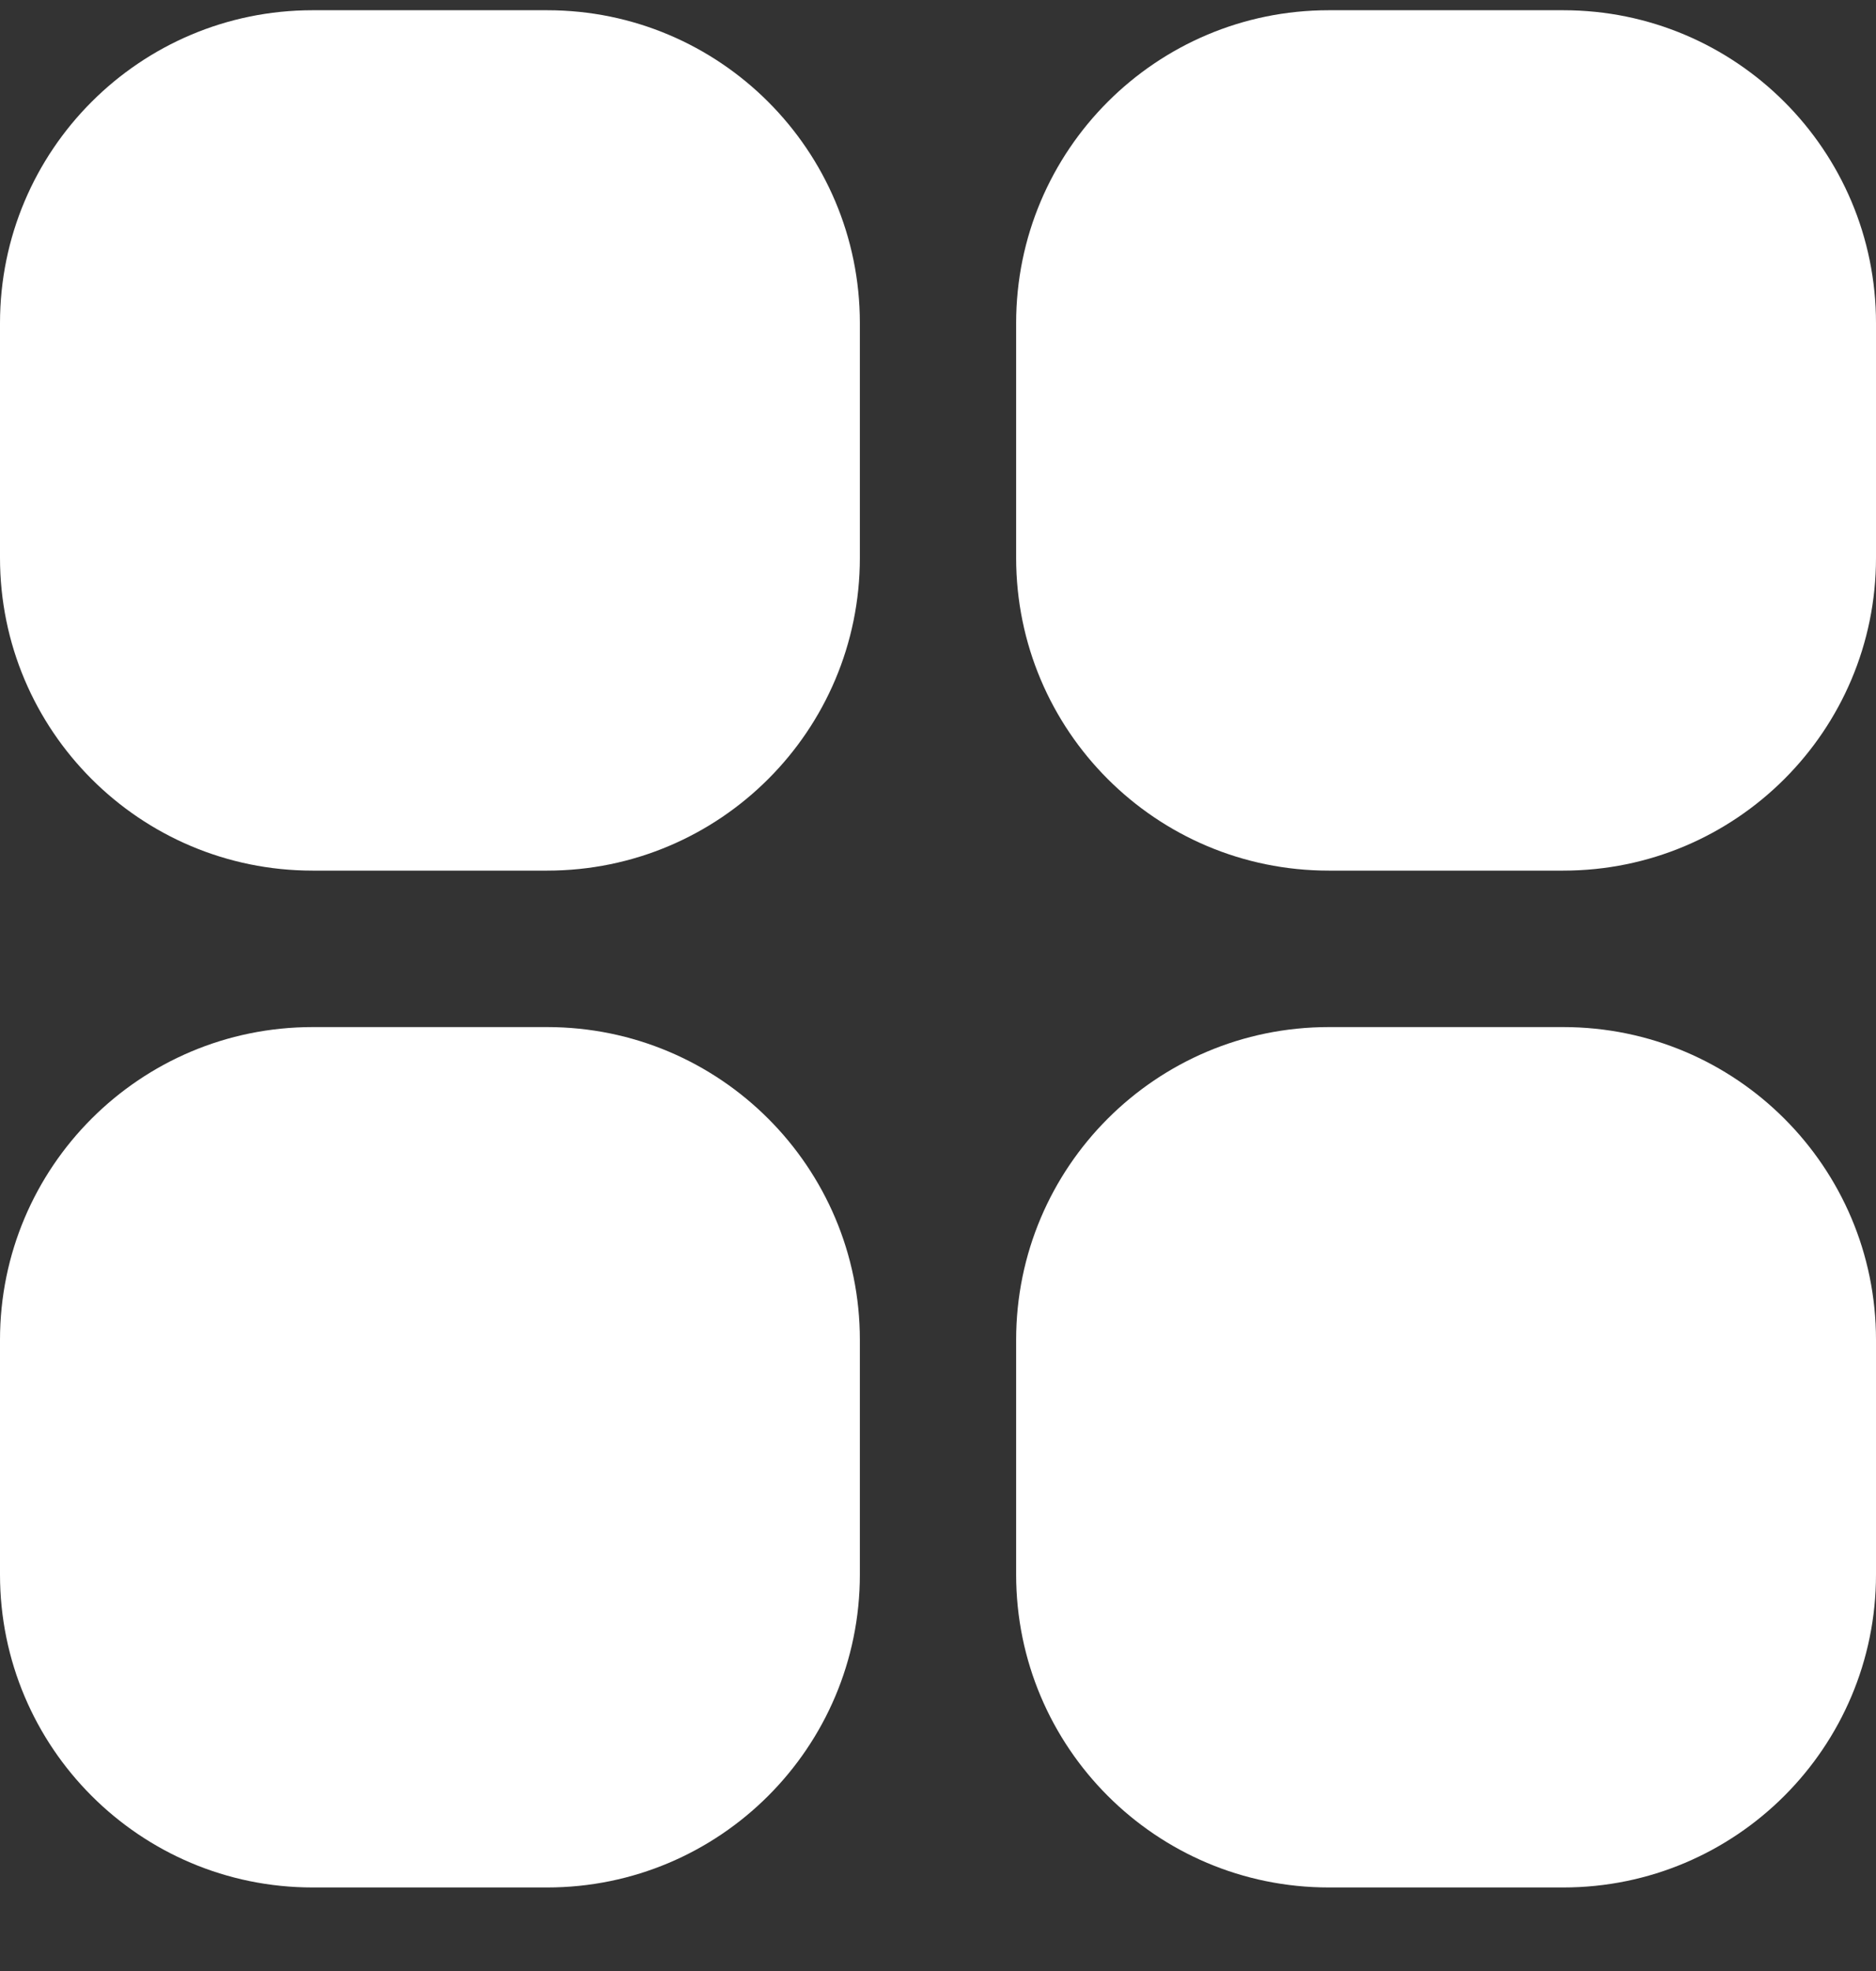 <svg xmlns="http://www.w3.org/2000/svg" width="20" height="21" viewBox="0 0 20 21" fill="none">
    <rect x="0" y="0" width="20" height="21" fill="#333333" stroke="none"/>
    <g clip-path="url(#clip0_1235_3617)">
        <path d="M5.833 0.109H3.333C1.492 0.109 0 1.602 0 3.443V5.943C0 7.784 1.492 9.276 3.333 9.276H5.833C7.674 9.276 9.167 7.784 9.167 5.943V3.443C9.167 1.602 7.674 0.109 5.833 0.109Z"
              fill="white"/>
        <path d="M16.666 0.109H14.166C12.325 0.109 10.833 1.602 10.833 3.443V5.943C10.833 7.784 12.325 9.276 14.166 9.276H16.666C18.507 9.276 20 7.784 20 5.943V3.443C20 1.602 18.507 0.109 16.666 0.109Z"
              fill="white"/>
        <path d="M5.833 10.943H3.333C1.492 10.943 0 12.435 0 14.276V16.776C0 18.617 1.492 20.11 3.333 20.11H5.833C7.674 20.11 9.167 18.617 9.167 16.776V14.276C9.167 12.435 7.674 10.943 5.833 10.943Z"
              fill="white"/>
        <path d="M16.666 10.943H14.166C12.325 10.943 10.833 12.435 10.833 14.276V16.776C10.833 18.617 12.325 20.11 14.166 20.11H16.666C18.507 20.11 20 18.617 20 16.776V14.276C20 12.435 18.507 10.943 16.666 10.943Z"
              fill="white"/>
    </g>
    <defs>
        <clipPath id="clip0_1235_3617">
            <rect width="20" height="20" fill="white" transform="translate(0 0.109)"/>
        </clipPath>
    </defs>
</svg>